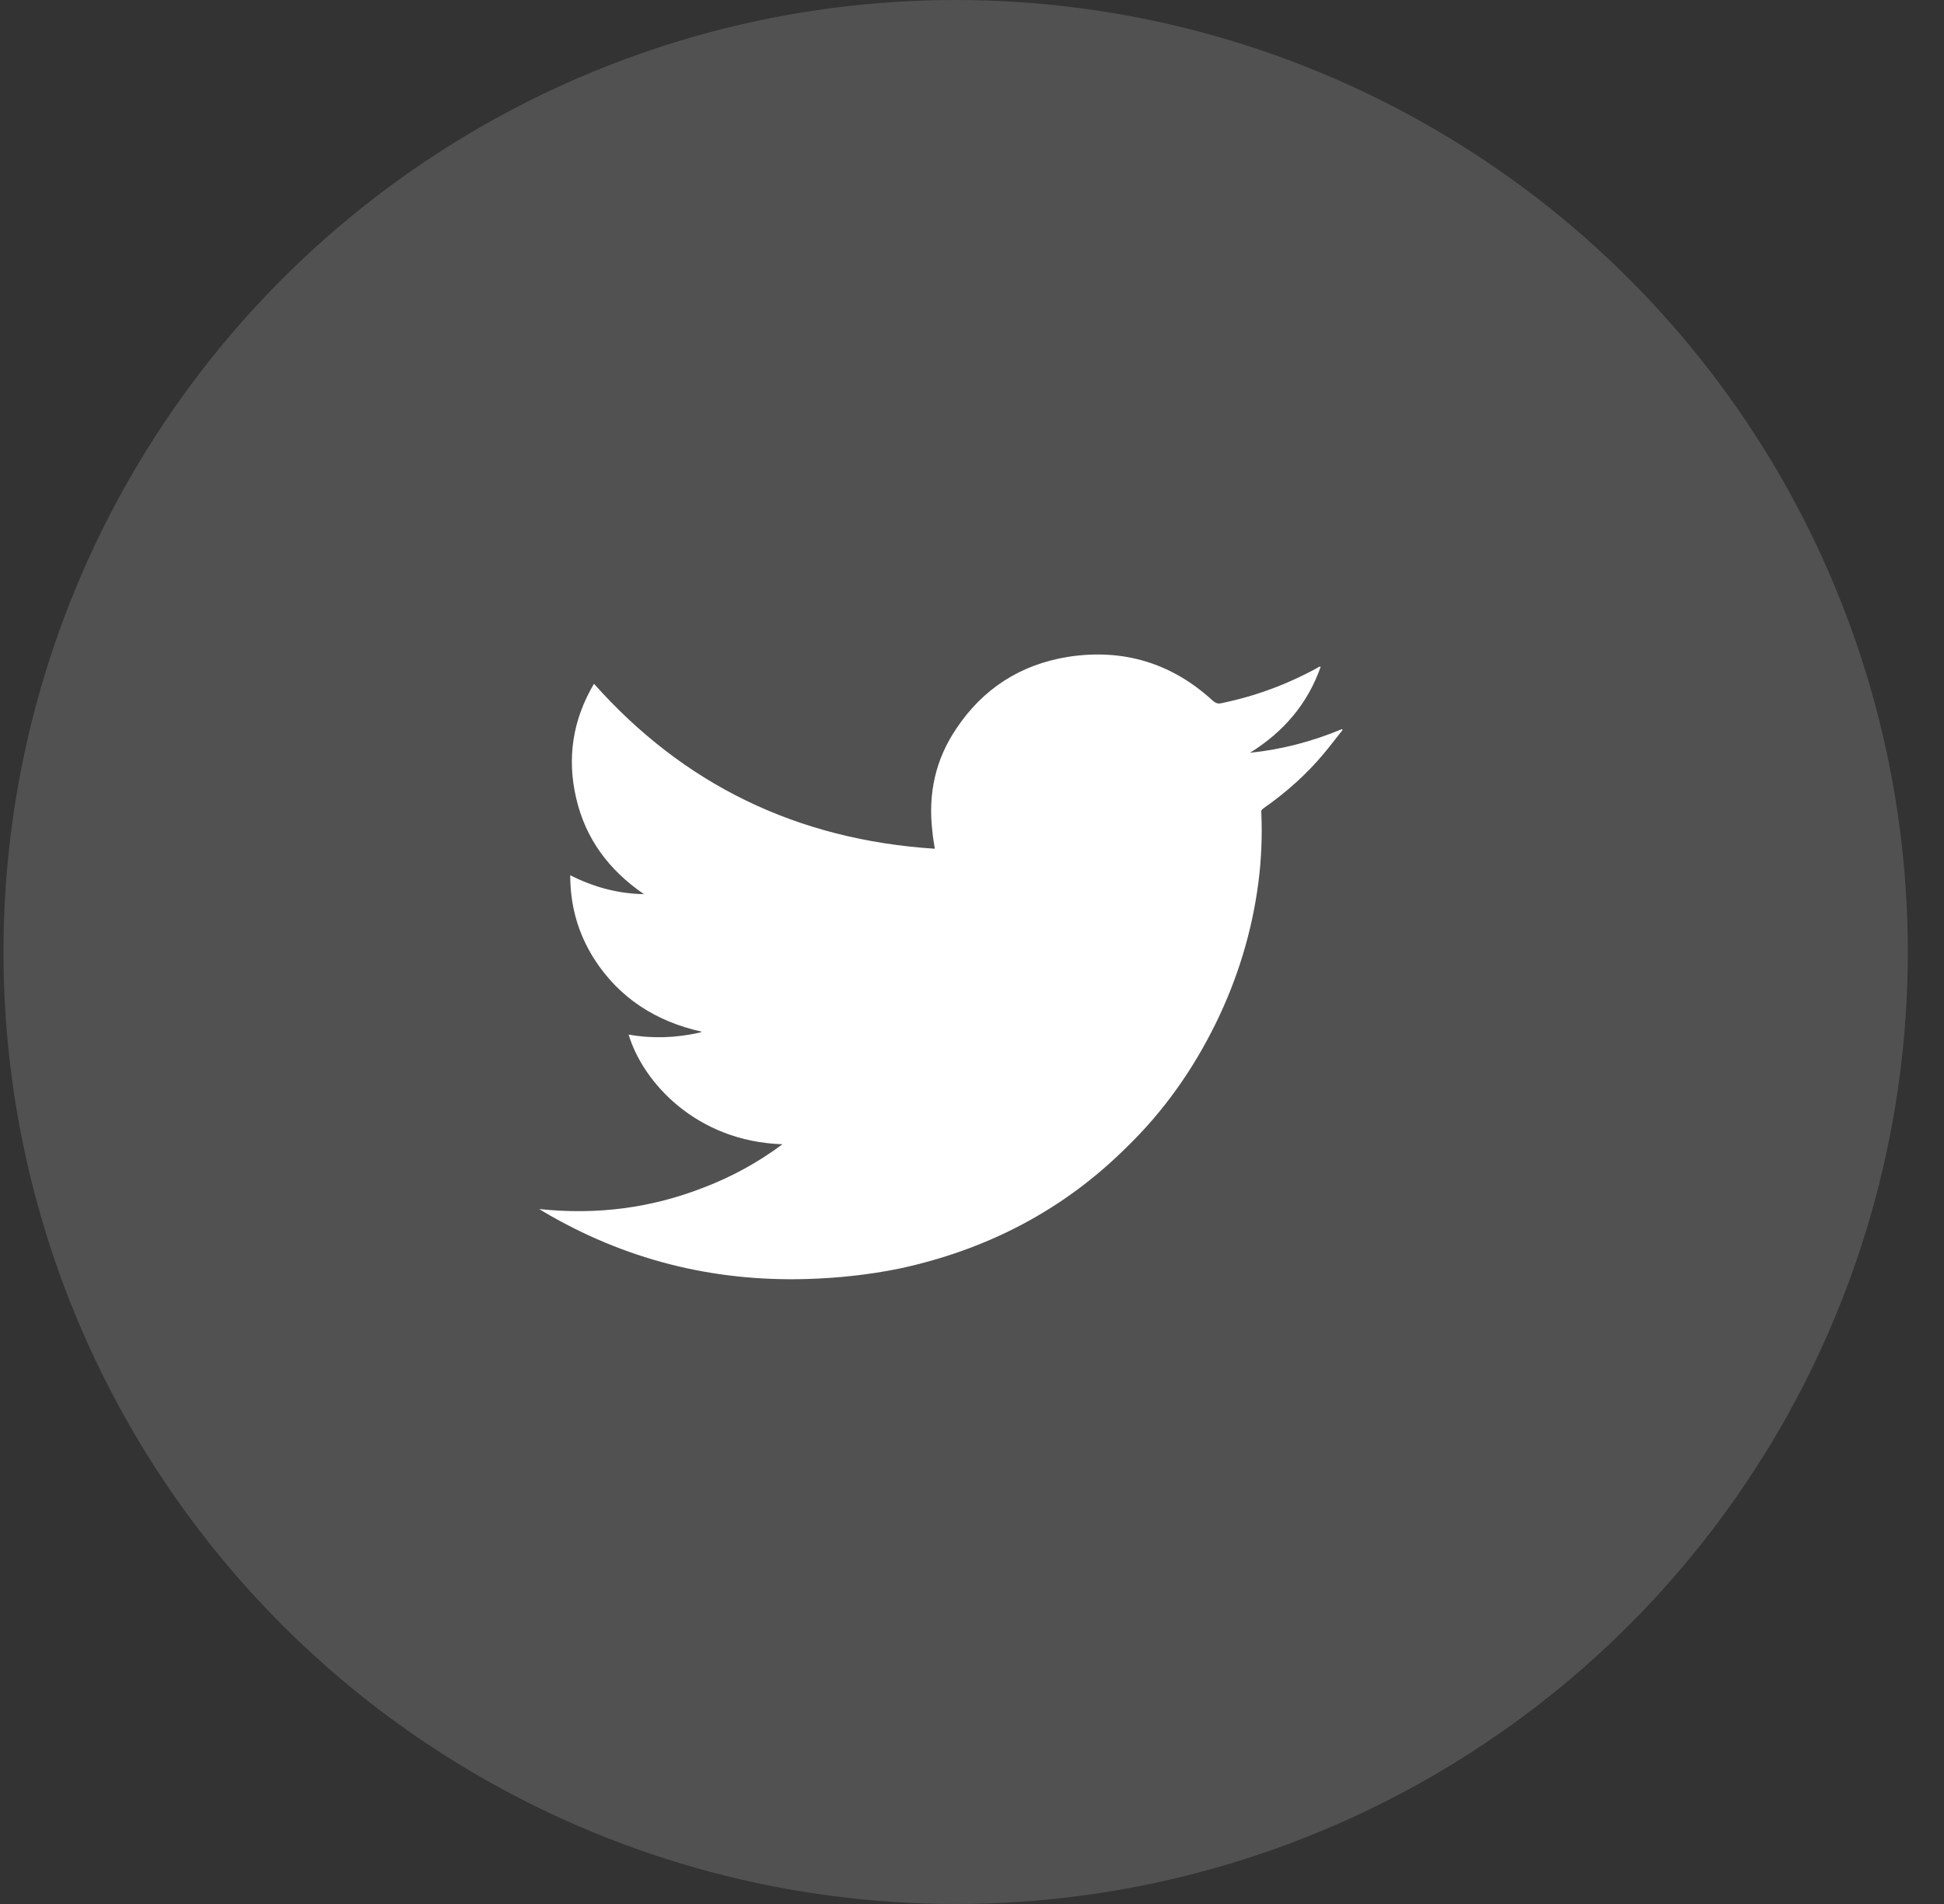 <svg width="49" height="48" viewBox="0 0 49 48" fill="none" xmlns="http://www.w3.org/2000/svg">
<rect x="0" y="0" width="49" height="48" fill="#333333" stroke="none"/>
<circle cx="24.088" cy="24" r="24" fill="white" fill-opacity="0.15"/>
<path fill-rule="evenodd" clip-rule="evenodd" d="M19.723 28.847C17.553 28.776 16.206 27.286 15.845 26.082C16.443 26.189 17.042 26.165 17.628 26.034C17.64 26.034 17.653 26.022 17.69 26.01C16.518 25.748 15.608 25.152 14.984 24.186C14.573 23.543 14.373 22.84 14.373 22.065C14.96 22.363 15.57 22.53 16.231 22.542C15.346 21.934 14.76 21.147 14.523 20.122C14.286 19.109 14.436 18.143 14.972 17.238C17.229 19.776 20.084 21.171 23.563 21.397C23.538 21.242 23.513 21.099 23.501 20.956C23.389 20.015 23.576 19.145 24.112 18.358C24.773 17.369 25.72 16.749 26.93 16.558C28.326 16.344 29.549 16.725 30.571 17.667C30.646 17.726 30.696 17.75 30.795 17.726C31.656 17.547 32.454 17.25 33.214 16.832C33.227 16.82 33.252 16.808 33.264 16.808C33.264 16.808 33.277 16.808 33.289 16.808C32.965 17.738 32.354 18.453 31.506 18.978C32.317 18.894 33.077 18.692 33.825 18.382C33.838 18.394 33.838 18.394 33.838 18.406C33.676 18.608 33.526 18.811 33.364 19.002C32.928 19.526 32.416 19.979 31.855 20.372C31.805 20.408 31.78 20.444 31.793 20.491C31.818 21.087 31.793 21.672 31.718 22.256C31.556 23.495 31.194 24.675 30.646 25.796C30.072 26.964 29.337 28.013 28.389 28.93C26.805 30.504 24.885 31.505 22.666 31.982C21.905 32.137 21.132 32.22 20.346 32.244C17.94 32.316 15.72 31.743 13.688 30.54C13.663 30.528 13.638 30.504 13.588 30.48C15.047 30.635 16.418 30.456 17.753 29.932C18.438 29.669 19.099 29.312 19.723 28.847Z" fill="white"/>
</svg>
